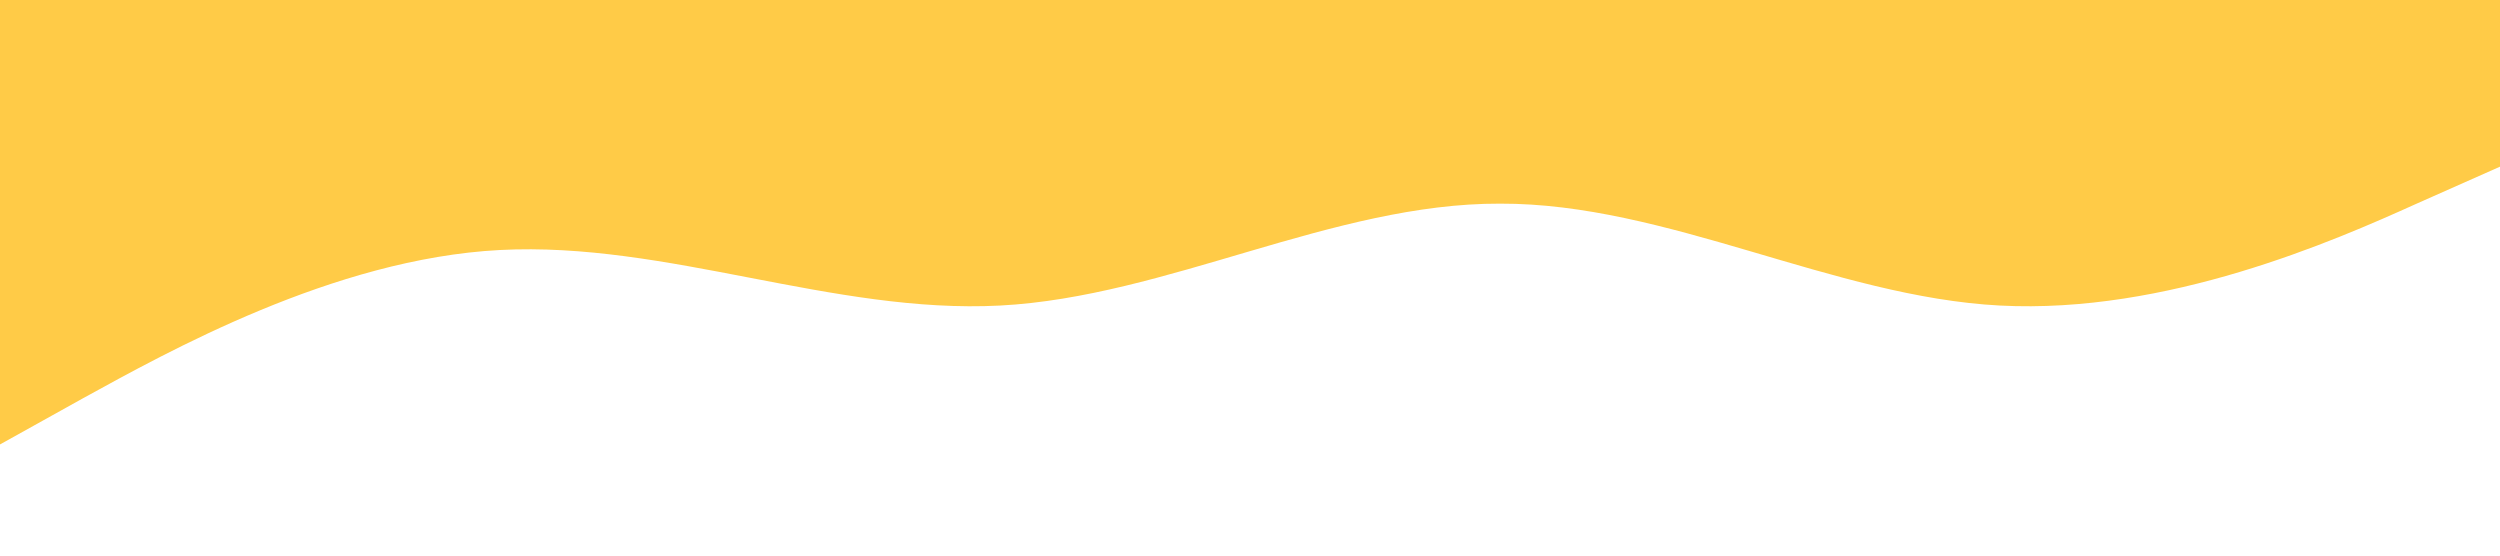 <?xml version="1.0" standalone="no"?><svg xmlns="http://www.w3.org/2000/svg" viewBox="0 0 1440 320"><path fill="#FFCB47" fill-opacity="1" d="M0,256L48,229.3C96,203,192,149,288,144C384,139,480,181,576,176C672,171,768,117,864,117.3C960,117,1056,171,1152,176C1248,181,1344,139,1392,117.3L1440,96L1440,0L1392,0C1344,0,1248,0,1152,0C1056,0,960,0,864,0C768,0,672,0,576,0C480,0,384,0,288,0C192,0,96,0,48,0L0,0Z"></path></svg>